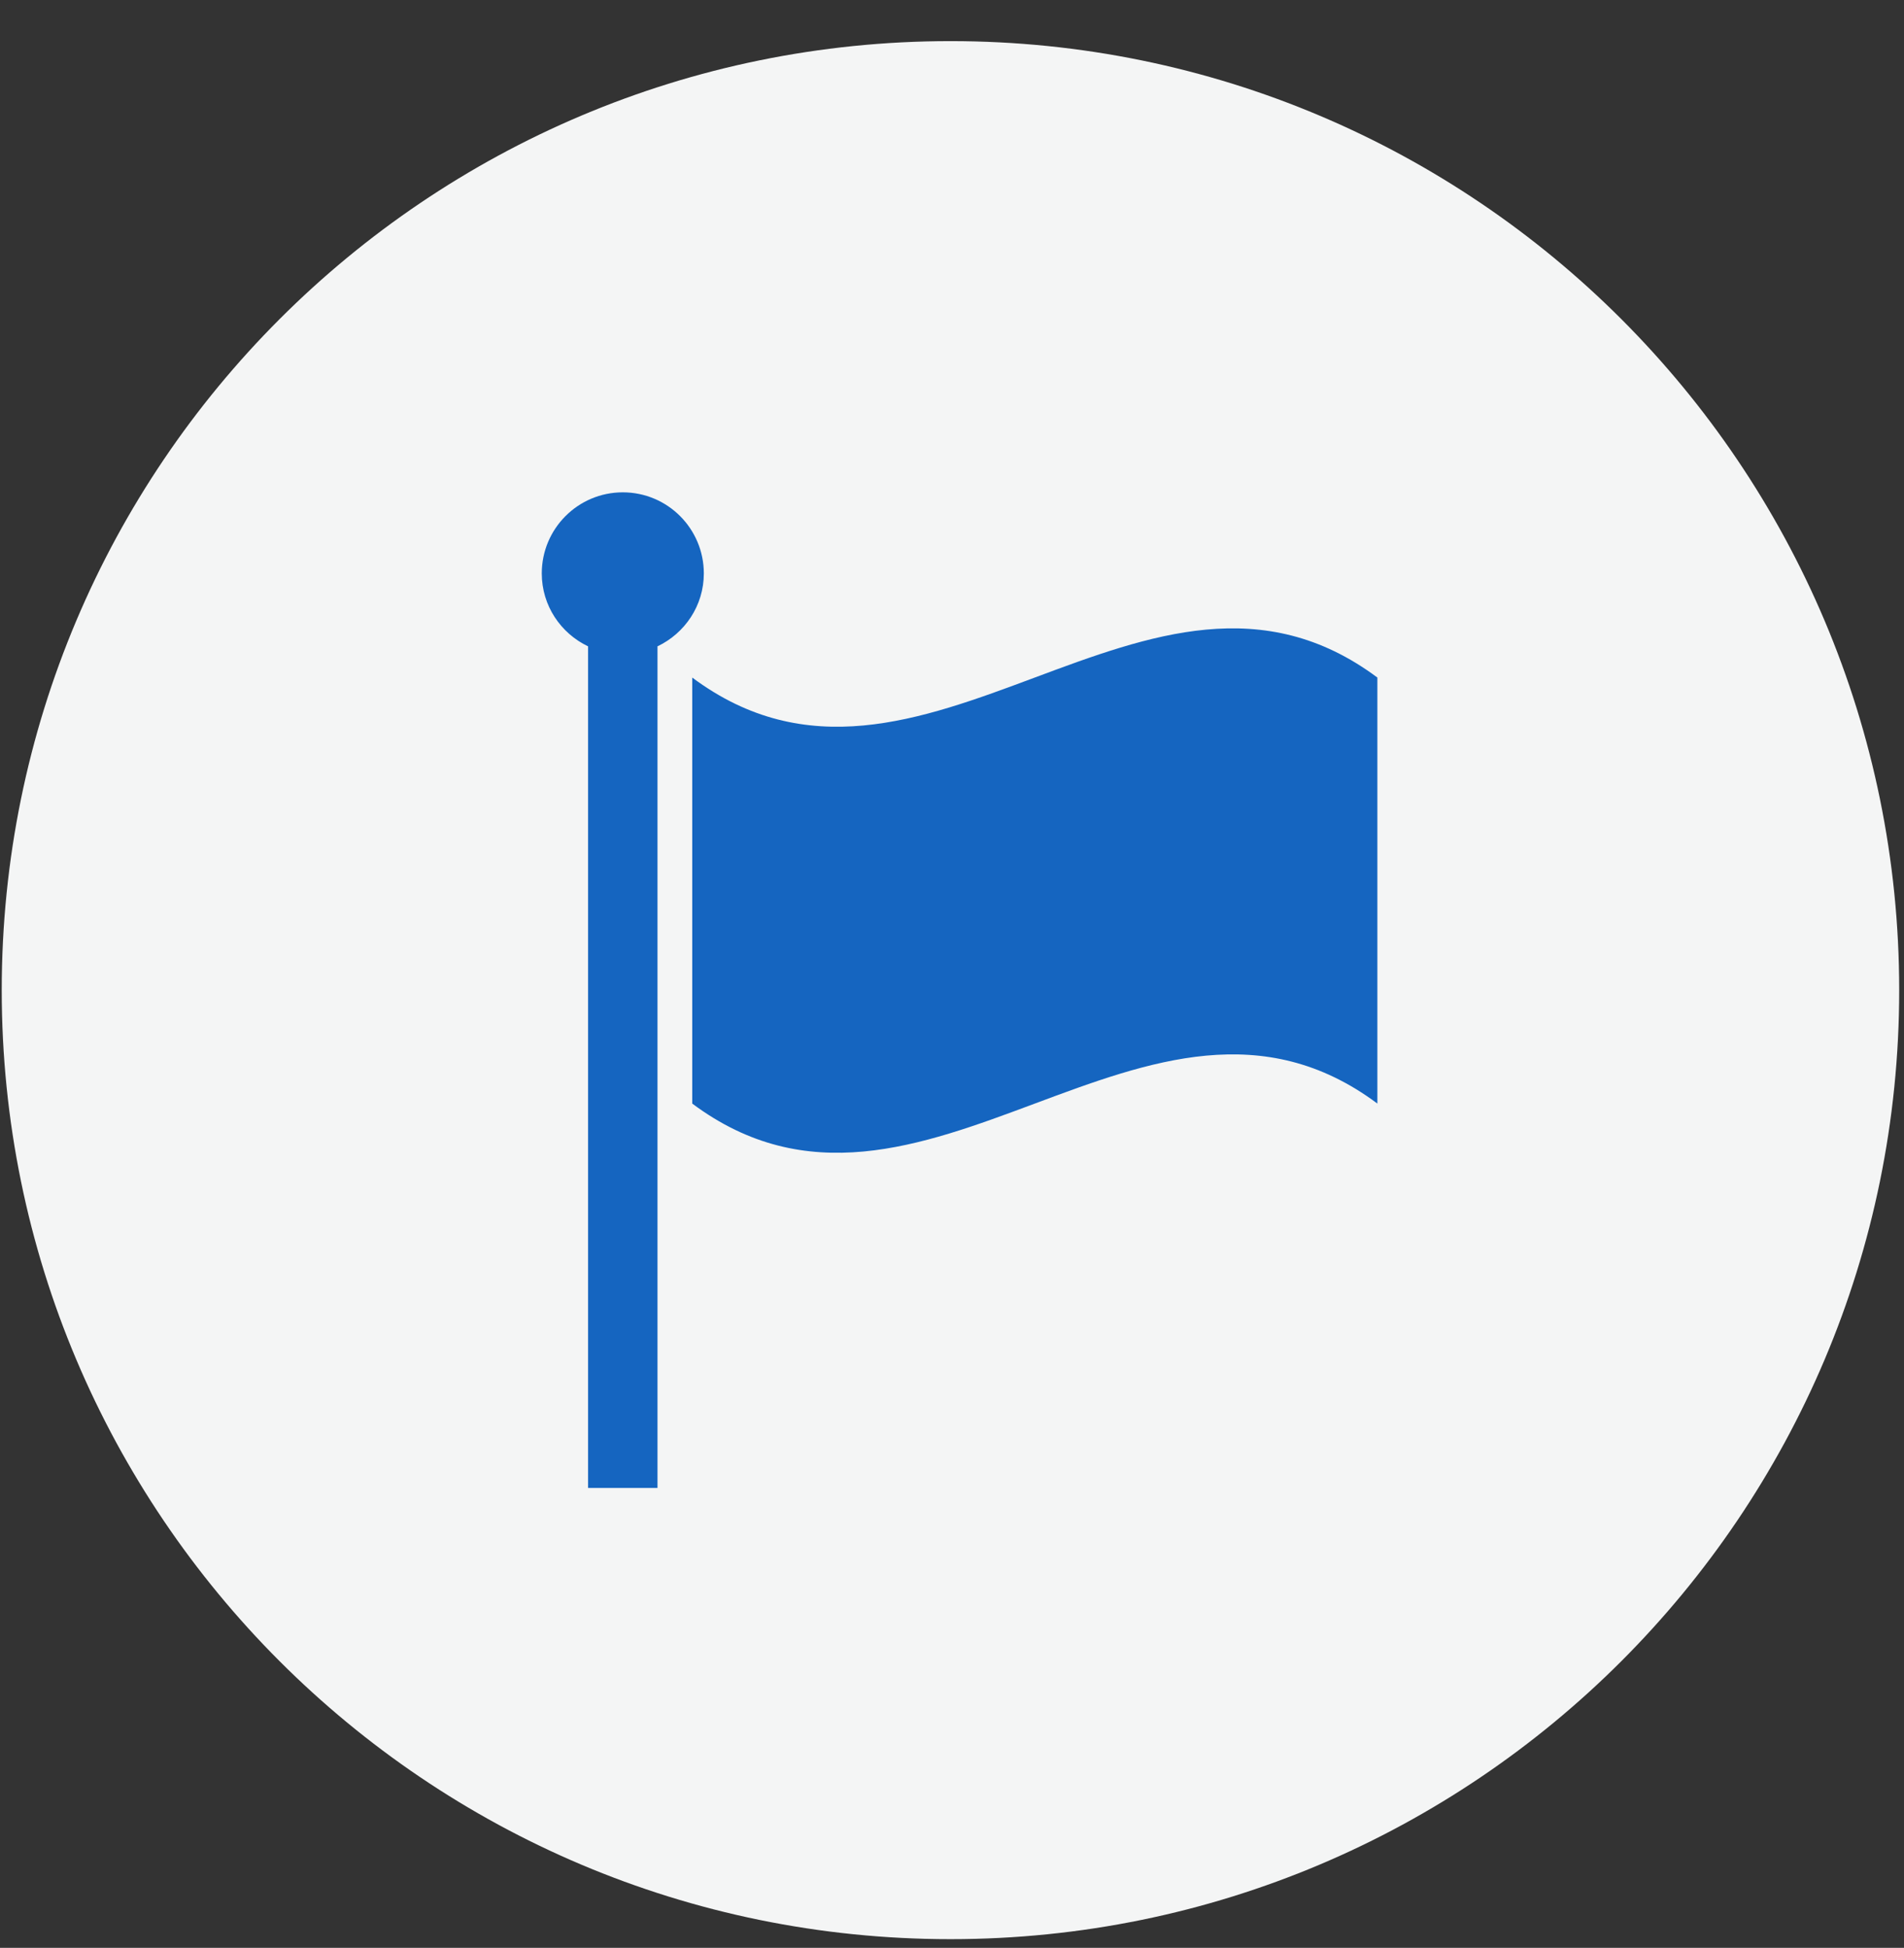 <svg width="44" height="45" viewBox="0 0 44 45" fill="none" xmlns="http://www.w3.org/2000/svg">
<rect x="0" y="0" width="44" height="45" fill="#333333" stroke="none"/>
<path d="M21.965 44.799C34.073 44.799 43.889 34.983 43.889 22.875C43.889 10.766 34.073 0.95 21.965 0.95C9.856 0.95 0.04 10.766 0.04 22.875C0.04 34.983 9.856 44.799 21.965 44.799Z" fill="#F4F5F5"/>
<path fill-rule="evenodd" clip-rule="evenodd" d="M31.83 15.653C31.83 18.934 31.83 22.215 31.83 25.495C26.552 21.558 21.275 29.433 15.997 25.495C15.997 22.215 15.997 18.934 15.997 15.653C21.275 19.59 26.552 11.716 31.83 15.653ZM14.392 11.374C13.358 11.374 12.52 12.213 12.52 13.247C12.52 13.993 12.959 14.631 13.59 14.932V34.375L15.194 34.375V14.932C15.825 14.631 16.265 13.993 16.265 13.247C16.264 12.212 15.427 11.374 14.392 11.374Z" fill="#1565C0"/>
</svg>
